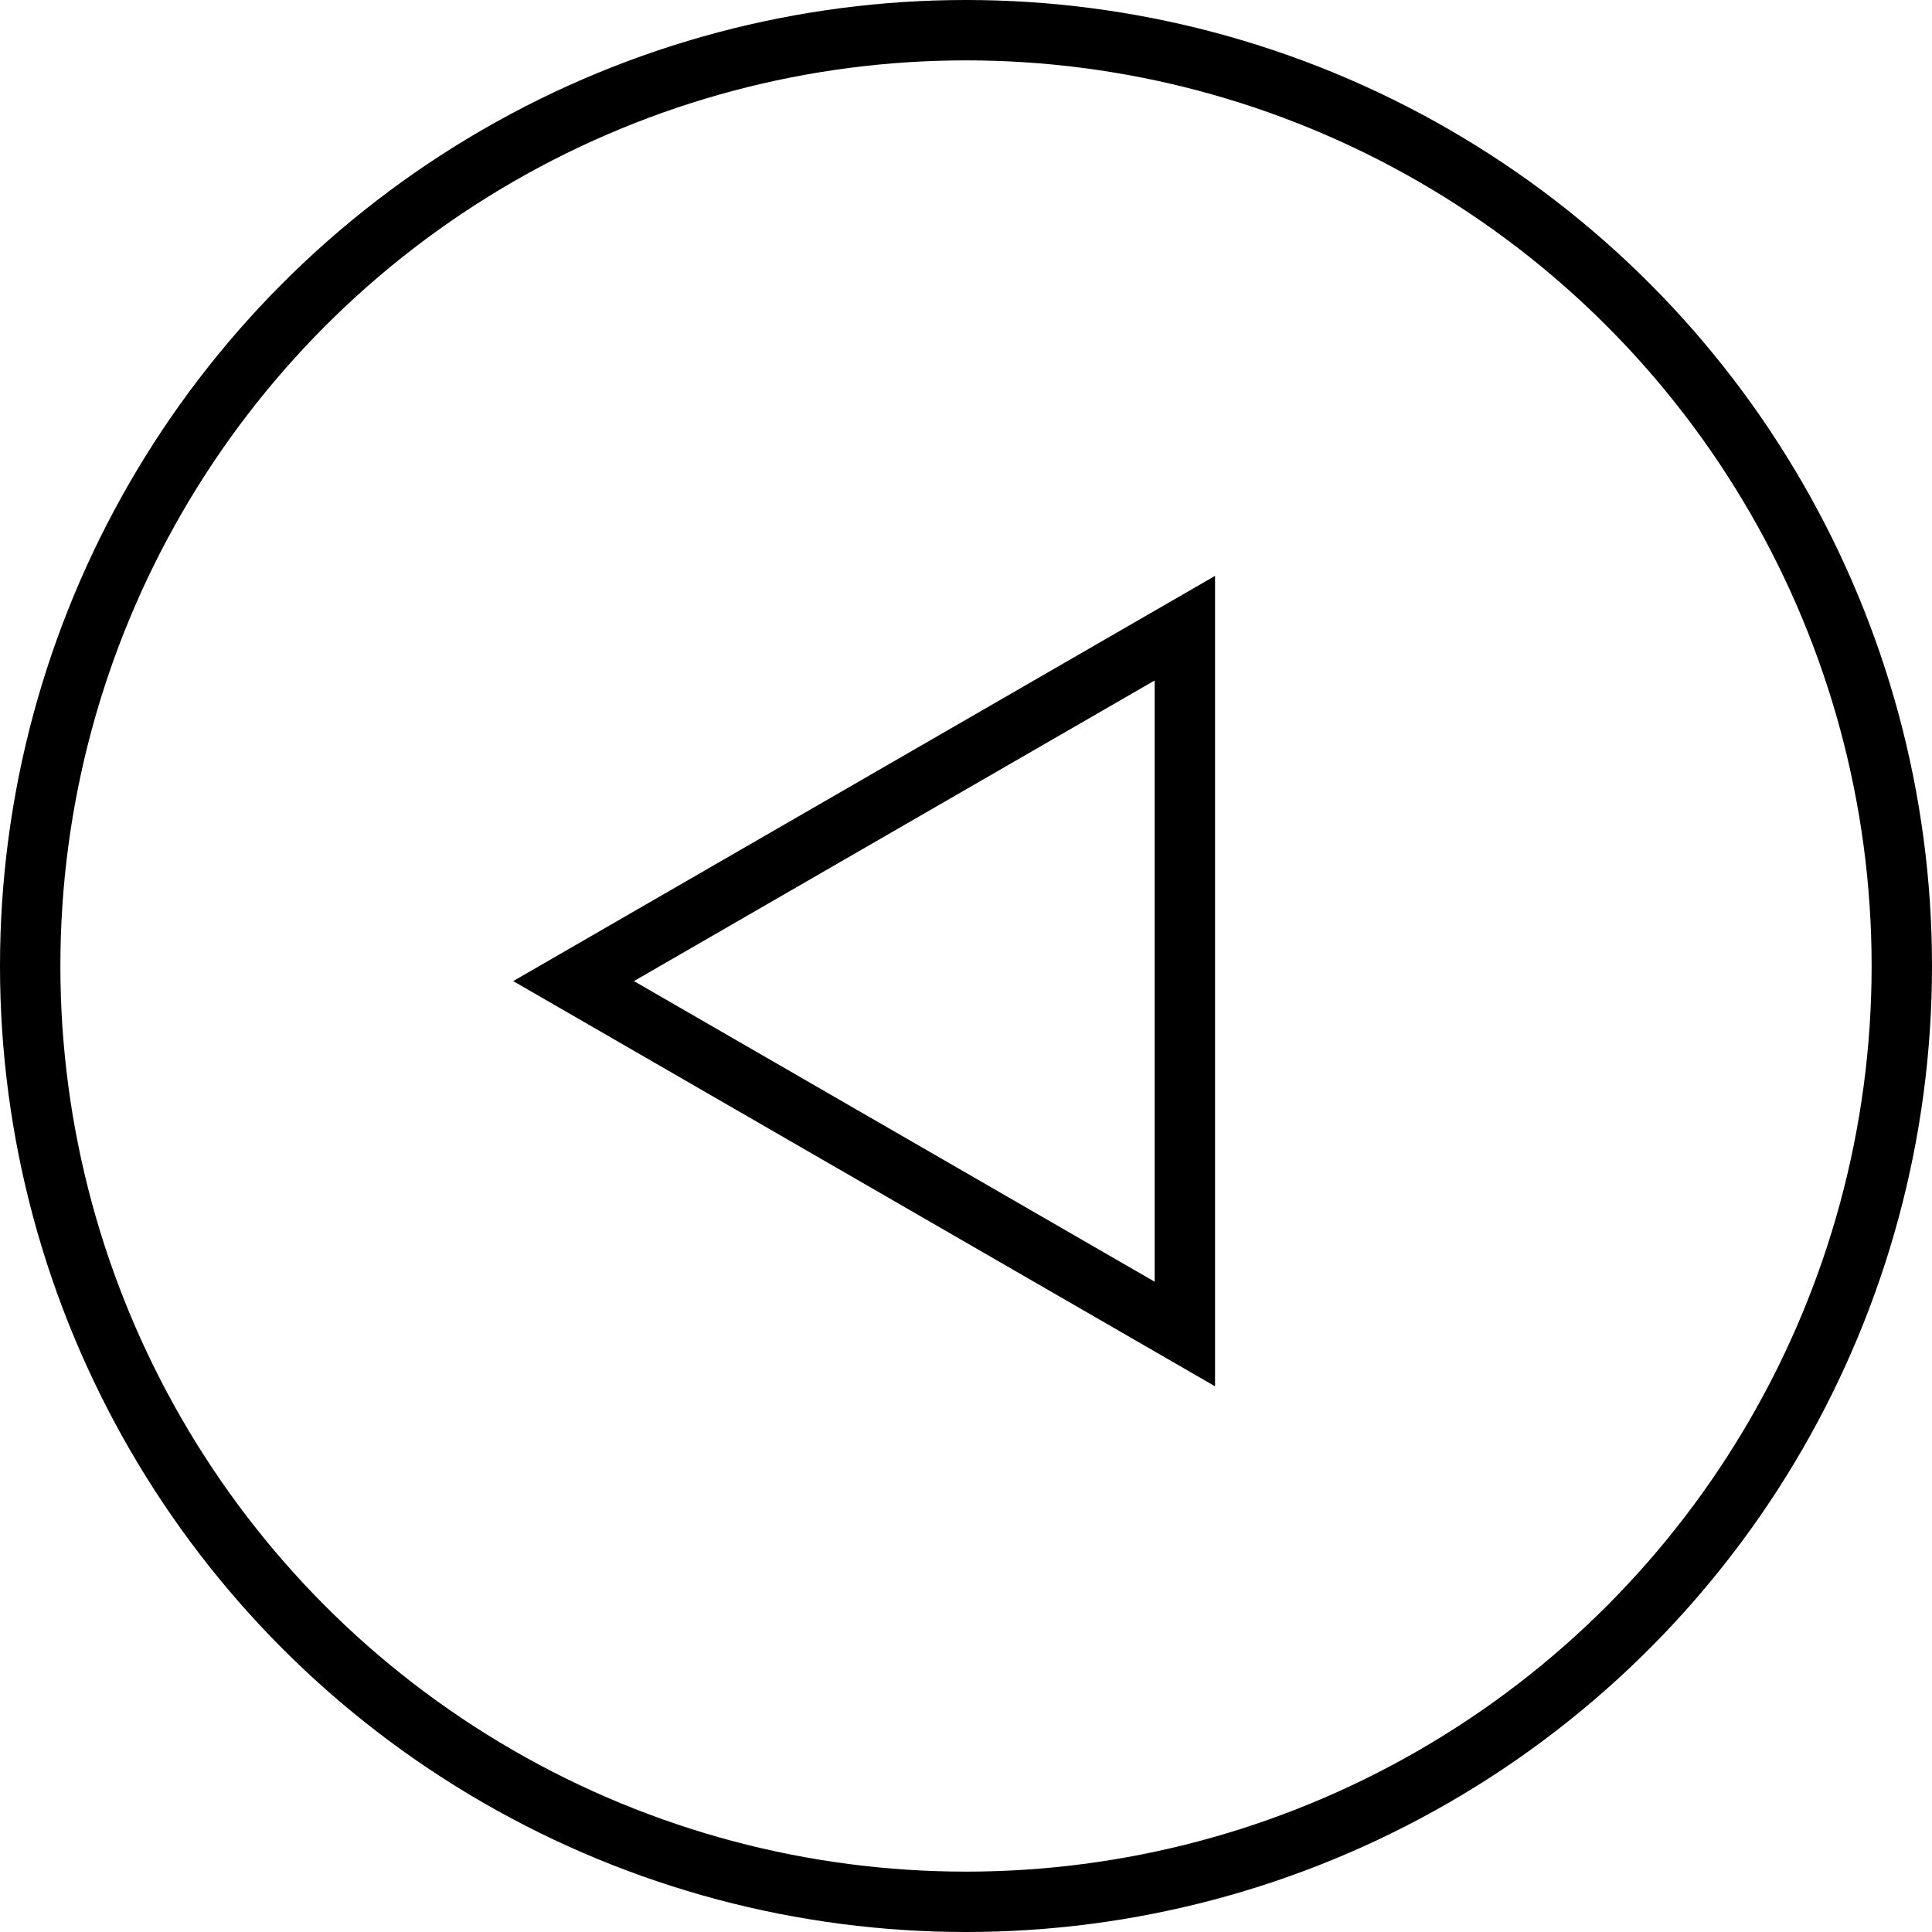 <svg width="64" height="64" viewBox="0 0 64 64" fill="none" xmlns="http://www.w3.org/2000/svg">
  <circle cx="32" cy="32" r="31" stroke="black" stroke-width="2"/>
  <path d="M39.25 44.191L19 32.5L39.25 20.809L39.25 44.191Z" stroke="black" stroke-width="2"/>
</svg>
